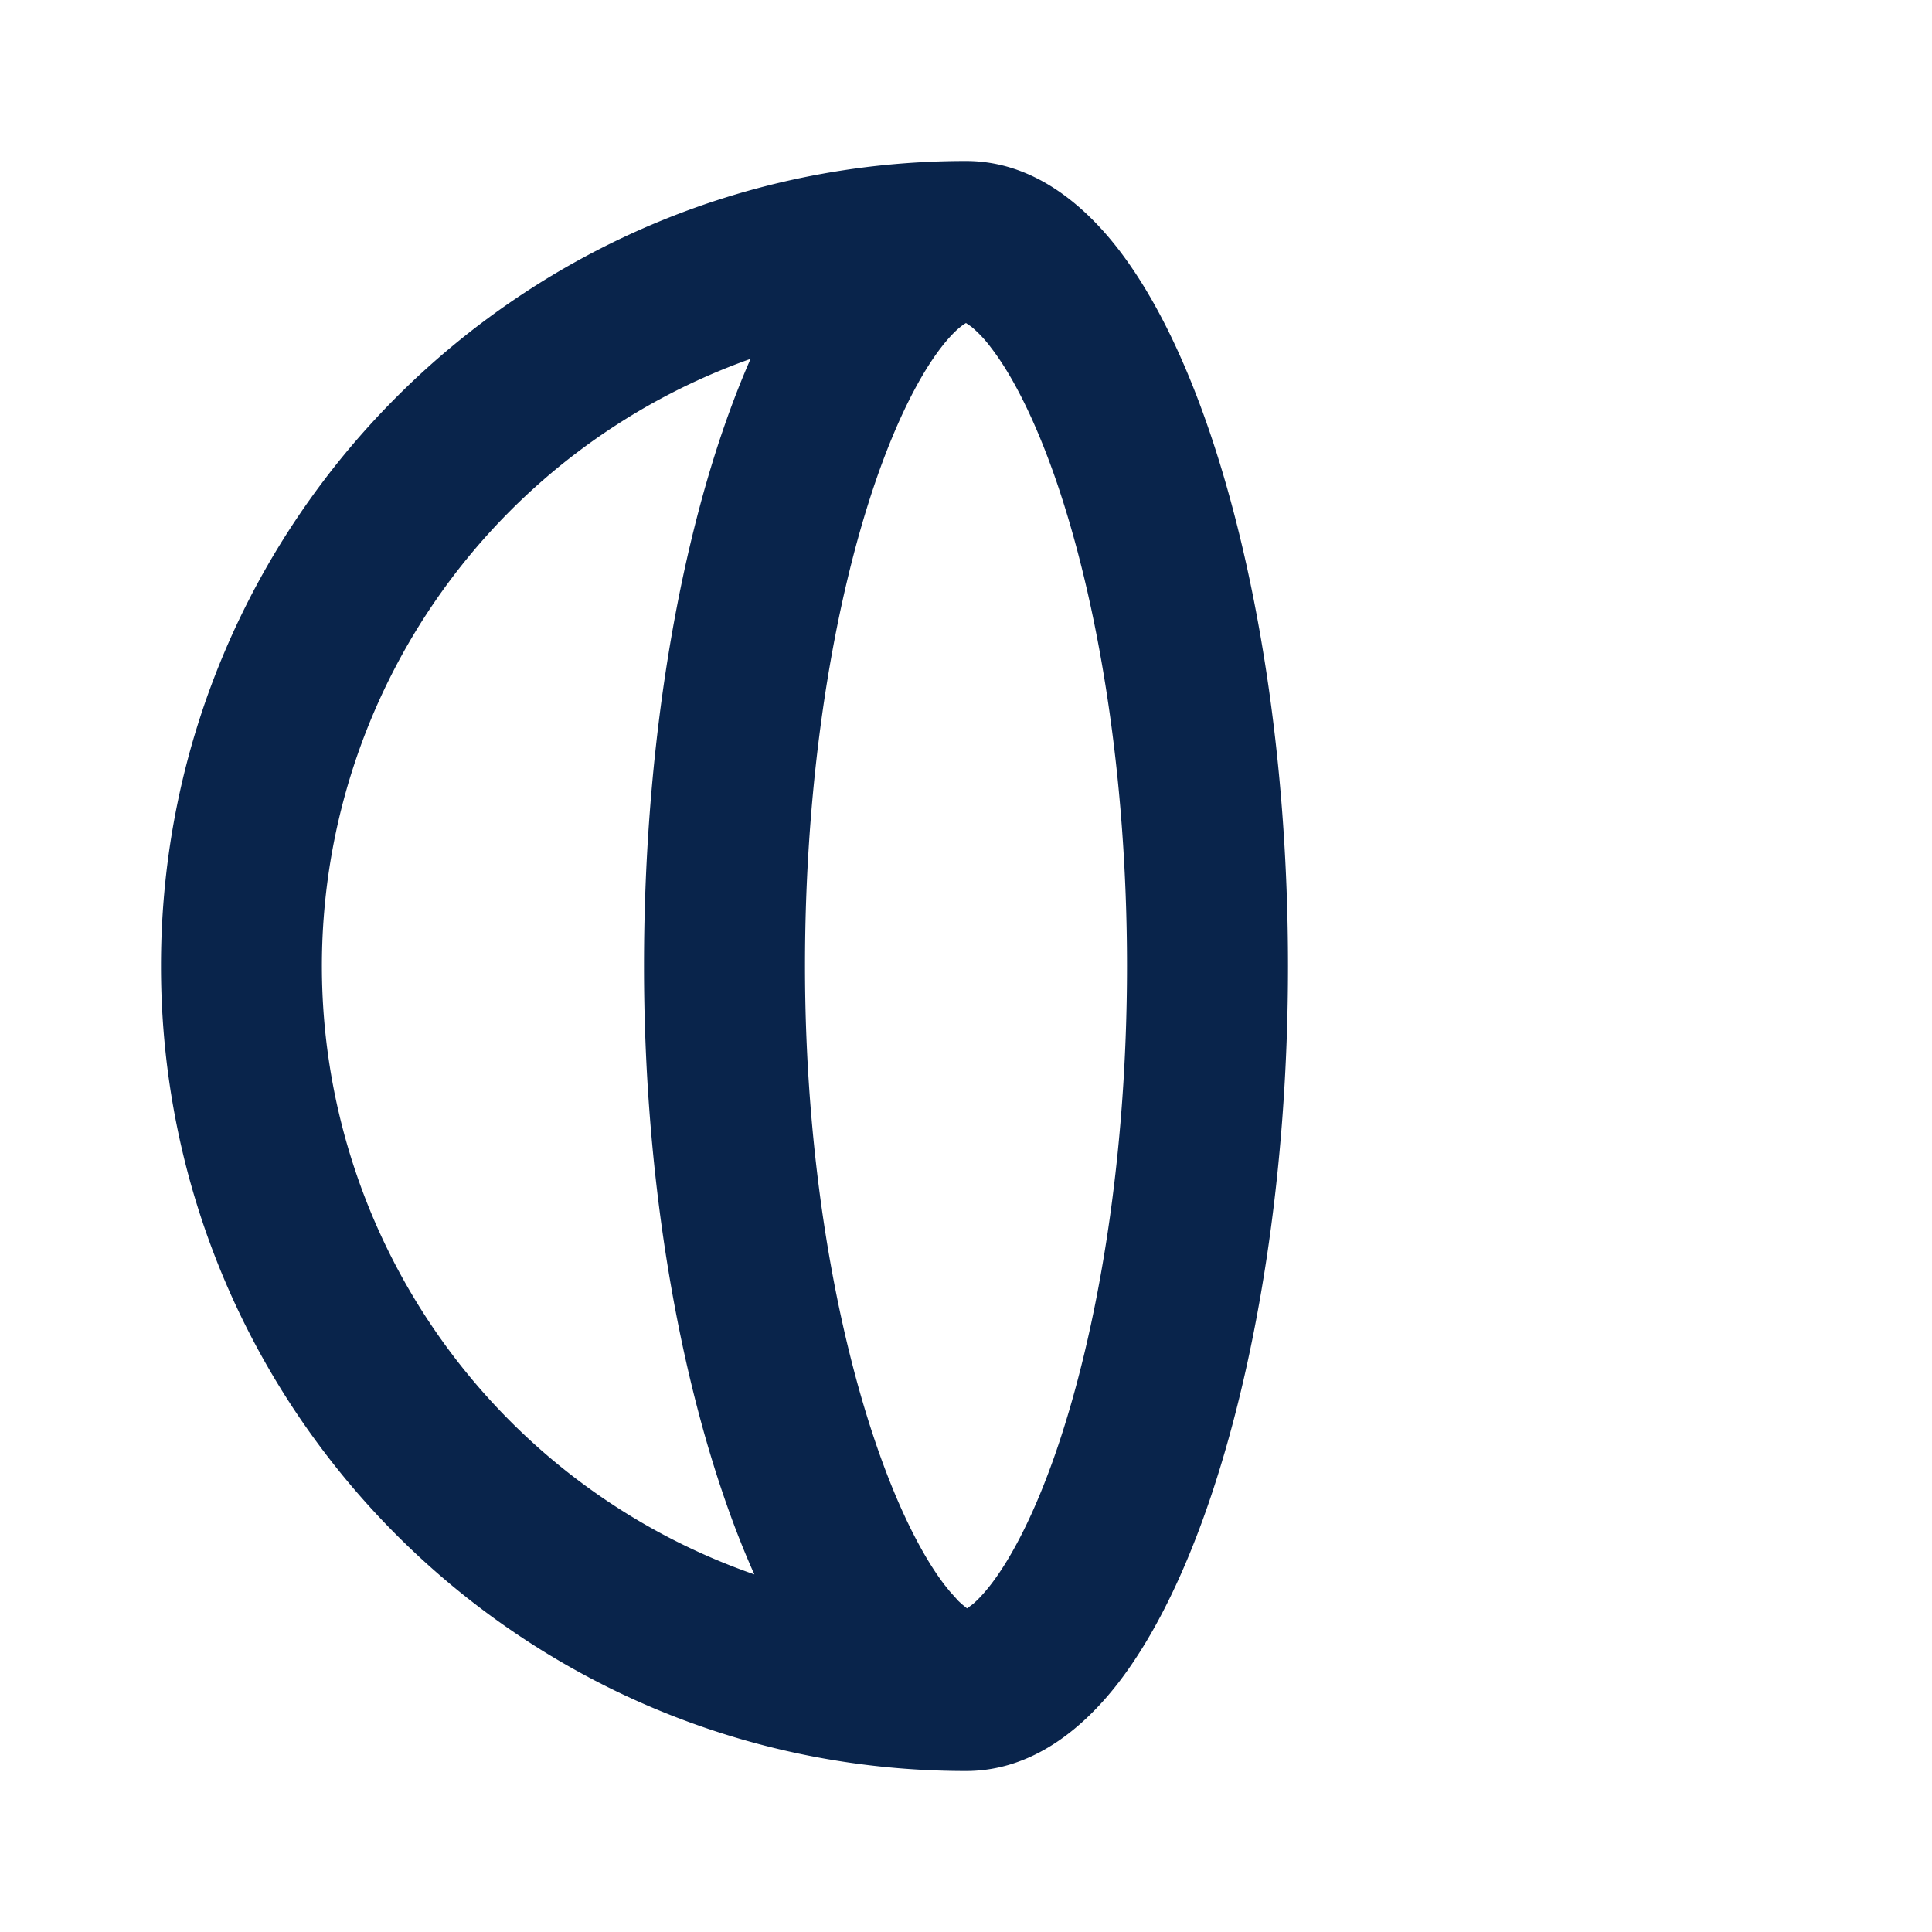 <svg xmlns="http://www.w3.org/2000/svg" width="24" height="24"><g fill="none" fill-rule="evenodd"><path d="M24 0v24H0V0zM12.594 23.258l-.012.002-.071.035-.02.004-.014-.004-.071-.036c-.01-.003-.019 0-.024.006l-.004.01-.017.428.005.02.01.013.104.074.015.004.012-.004.104-.074.012-.016.004-.017-.017-.427c-.002-.01-.009-.017-.016-.018m.264-.113-.014.002-.184.093-.01.01-.003.011.018.43.005.012.008.008.201.092c.012.004.023 0 .029-.008l.004-.014-.034-.614c-.003-.012-.01-.02-.02-.022m-.715.002a.023.023 0 0 0-.027.006l-.006.014-.034.614c0 .012.007.02.017.024l.015-.002.201-.093.01-.008.003-.011.018-.43-.003-.012-.01-.01z"/><path fill="#09244B" d="M12 2c.84 0 1.473.553 1.893 1.096.442.573.814 1.343 1.115 2.214C15.613 7.062 16 9.425 16 12s-.387 4.938-.992 6.69c-.301.871-.673 1.64-1.115 2.214C13.473 21.447 12.84 22 12 22 6.477 22 2 17.523 2 12S6.477 2 12 2m0 2.013c-.048.027-.154.103-.31.305-.26.338-.545.887-.807 1.644C10.363 7.468 10 9.605 10 12c0 2.389.384 4.524.915 6.032.267.758.556 1.312.817 1.654l.065.081.108.12.043.04.065.053.069-.051c.056-.047.133-.124.228-.247.26-.338.545-.887.807-1.644.52-1.506.883-3.642.883-6.038 0-2.395-.363-4.532-.883-6.038-.262-.757-.546-1.306-.807-1.644a1.514 1.514 0 0 0-.243-.259zm-2.676.445a8.003 8.003 0 0 0 .047 15.1c-.122-.272-.236-.56-.342-.862C8.412 16.946 8 14.582 8 12c0-2.575.387-4.938.992-6.69.103-.297.213-.582.332-.852"/></g></svg>